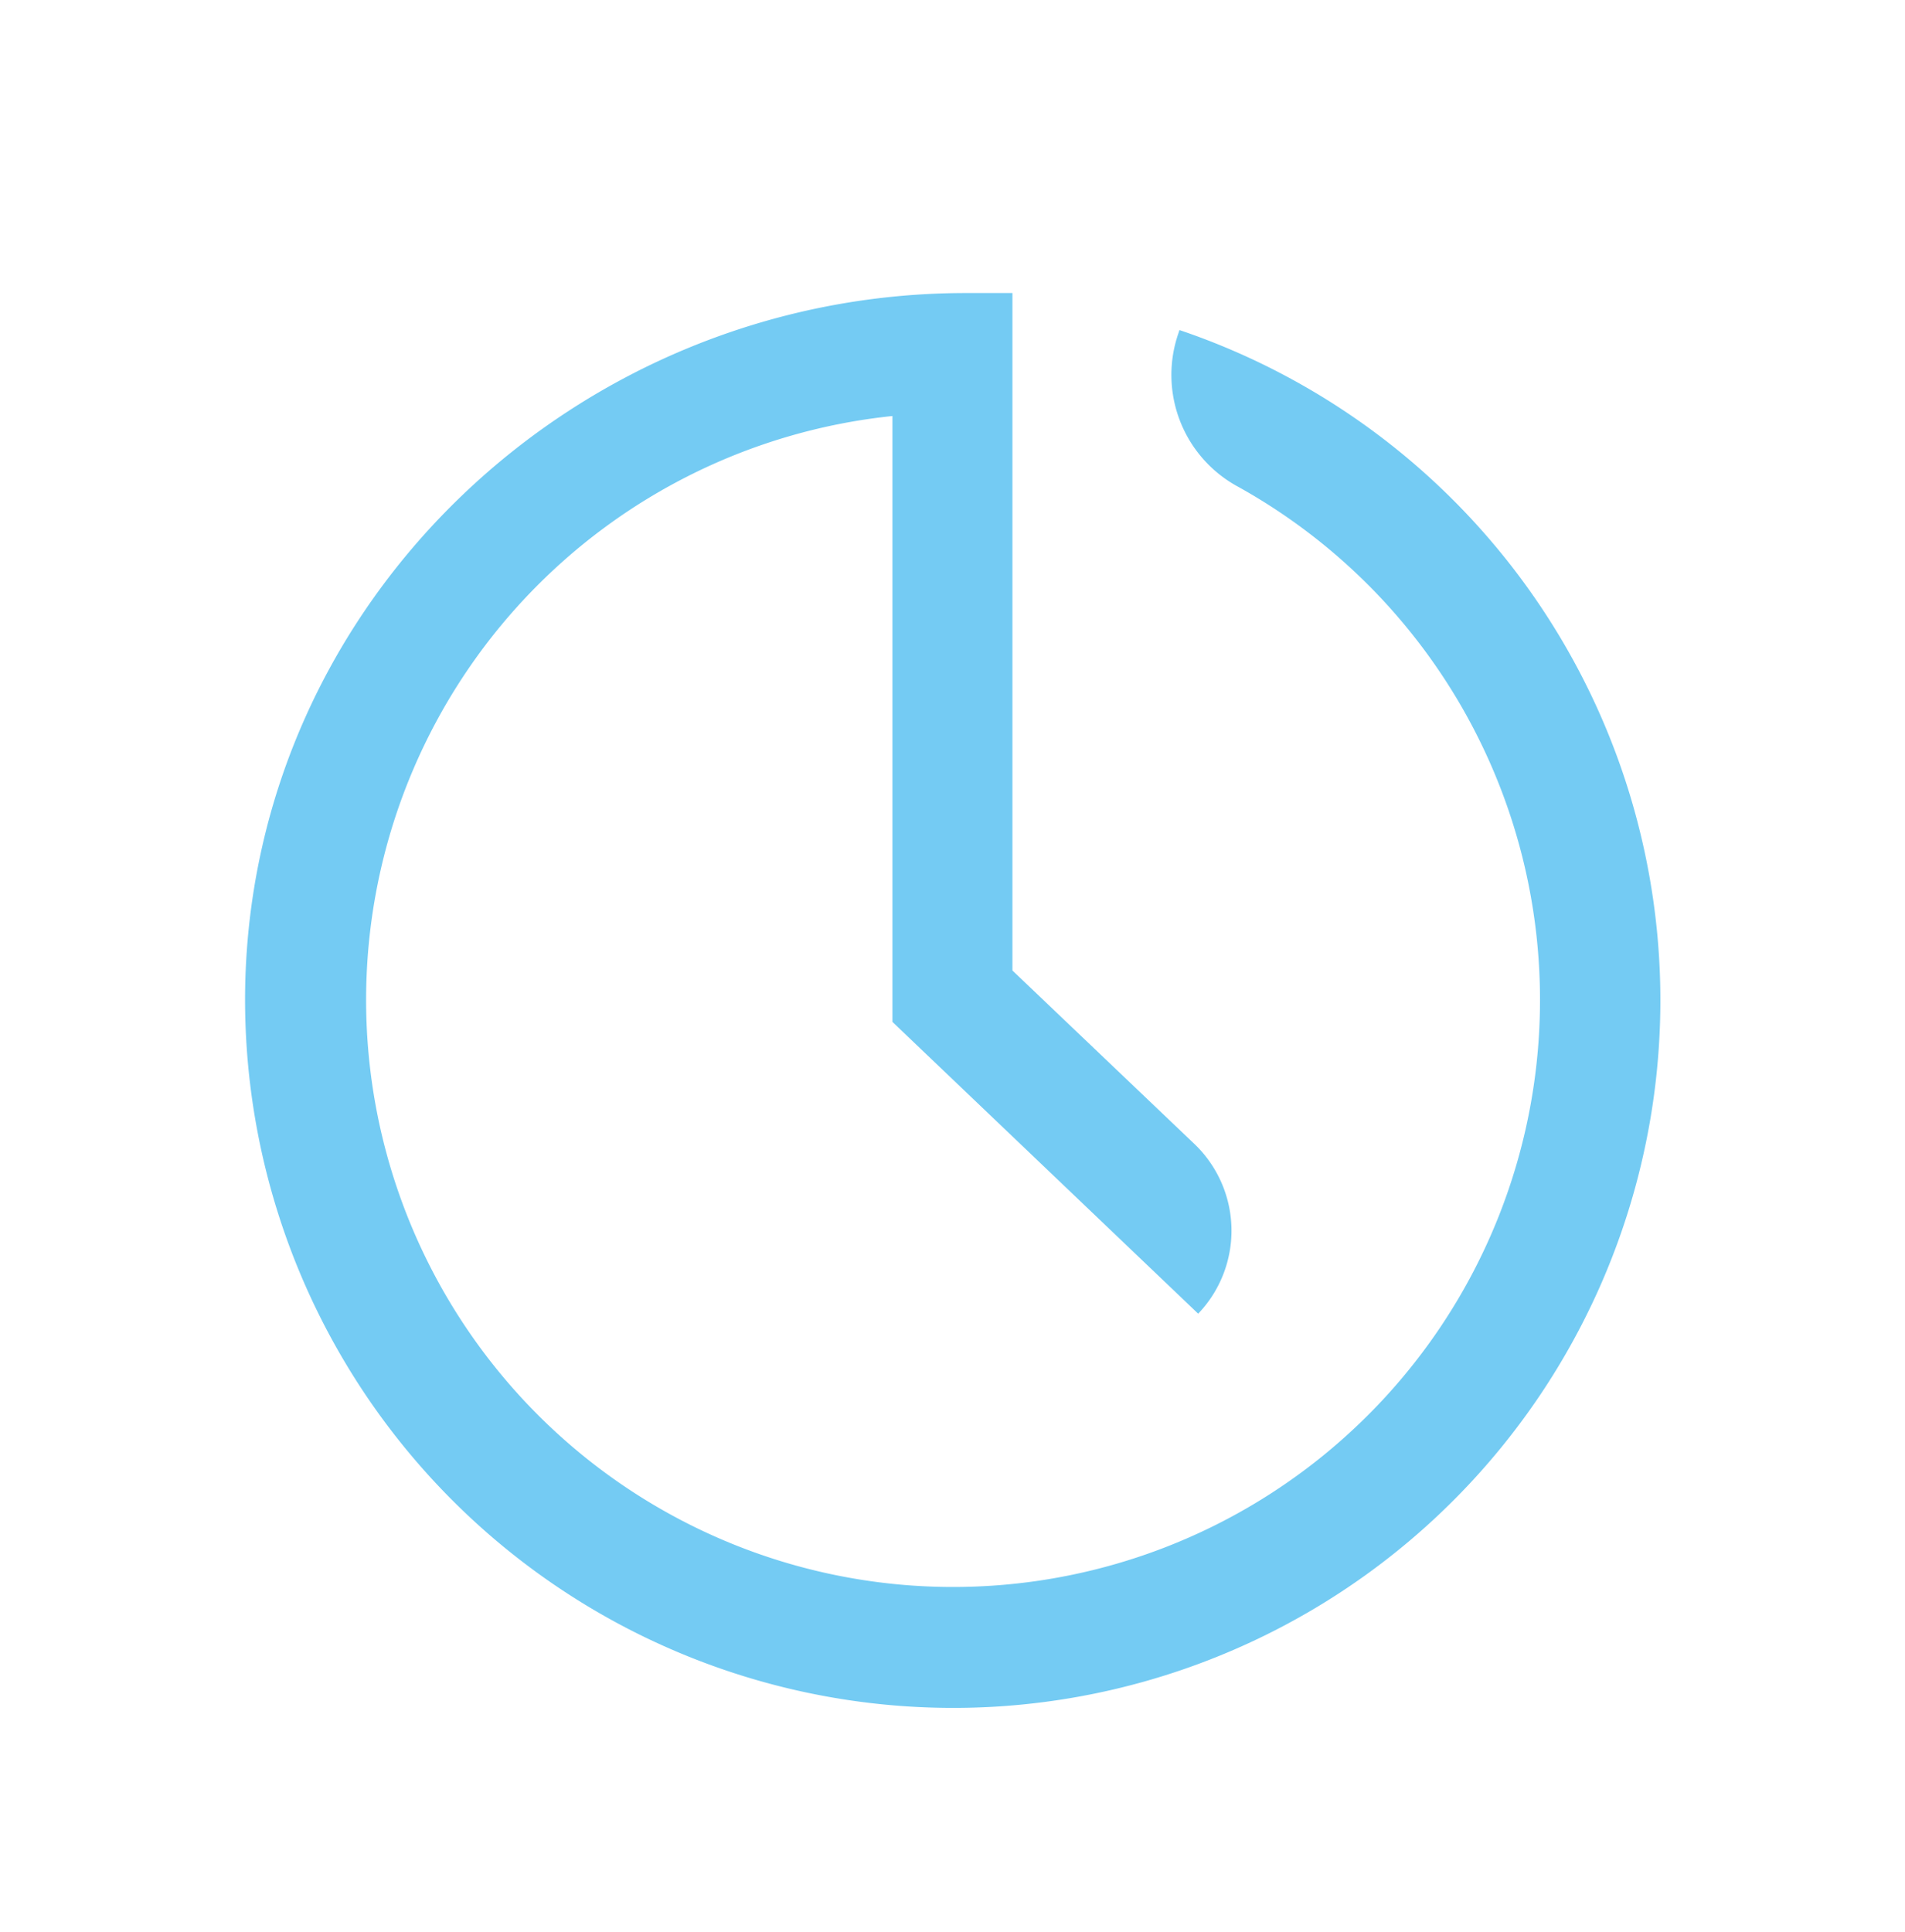 <svg id="years" xmlns="http://www.w3.org/2000/svg" viewBox="0 0 153.84 155.99"><defs><style>.years-1{fill:#74cbf3;}</style></defs><title>years</title><path class="years-1" d="M80.36,137.8A57.19,57.19,0,0,1,19.8,79.71C20.38,48.4,46.69,23.66,78,23.66h3.76V78.36l14.69,14a9.69,9.69,0,0,1,.31,13.71h0L72.07,82.51V33.59A47.4,47.4,0,1,0,100,39.31a10.26,10.26,0,0,1-4.89-12.24l.14-.42A57.13,57.13,0,0,1,80.36,137.8Z"/></svg>